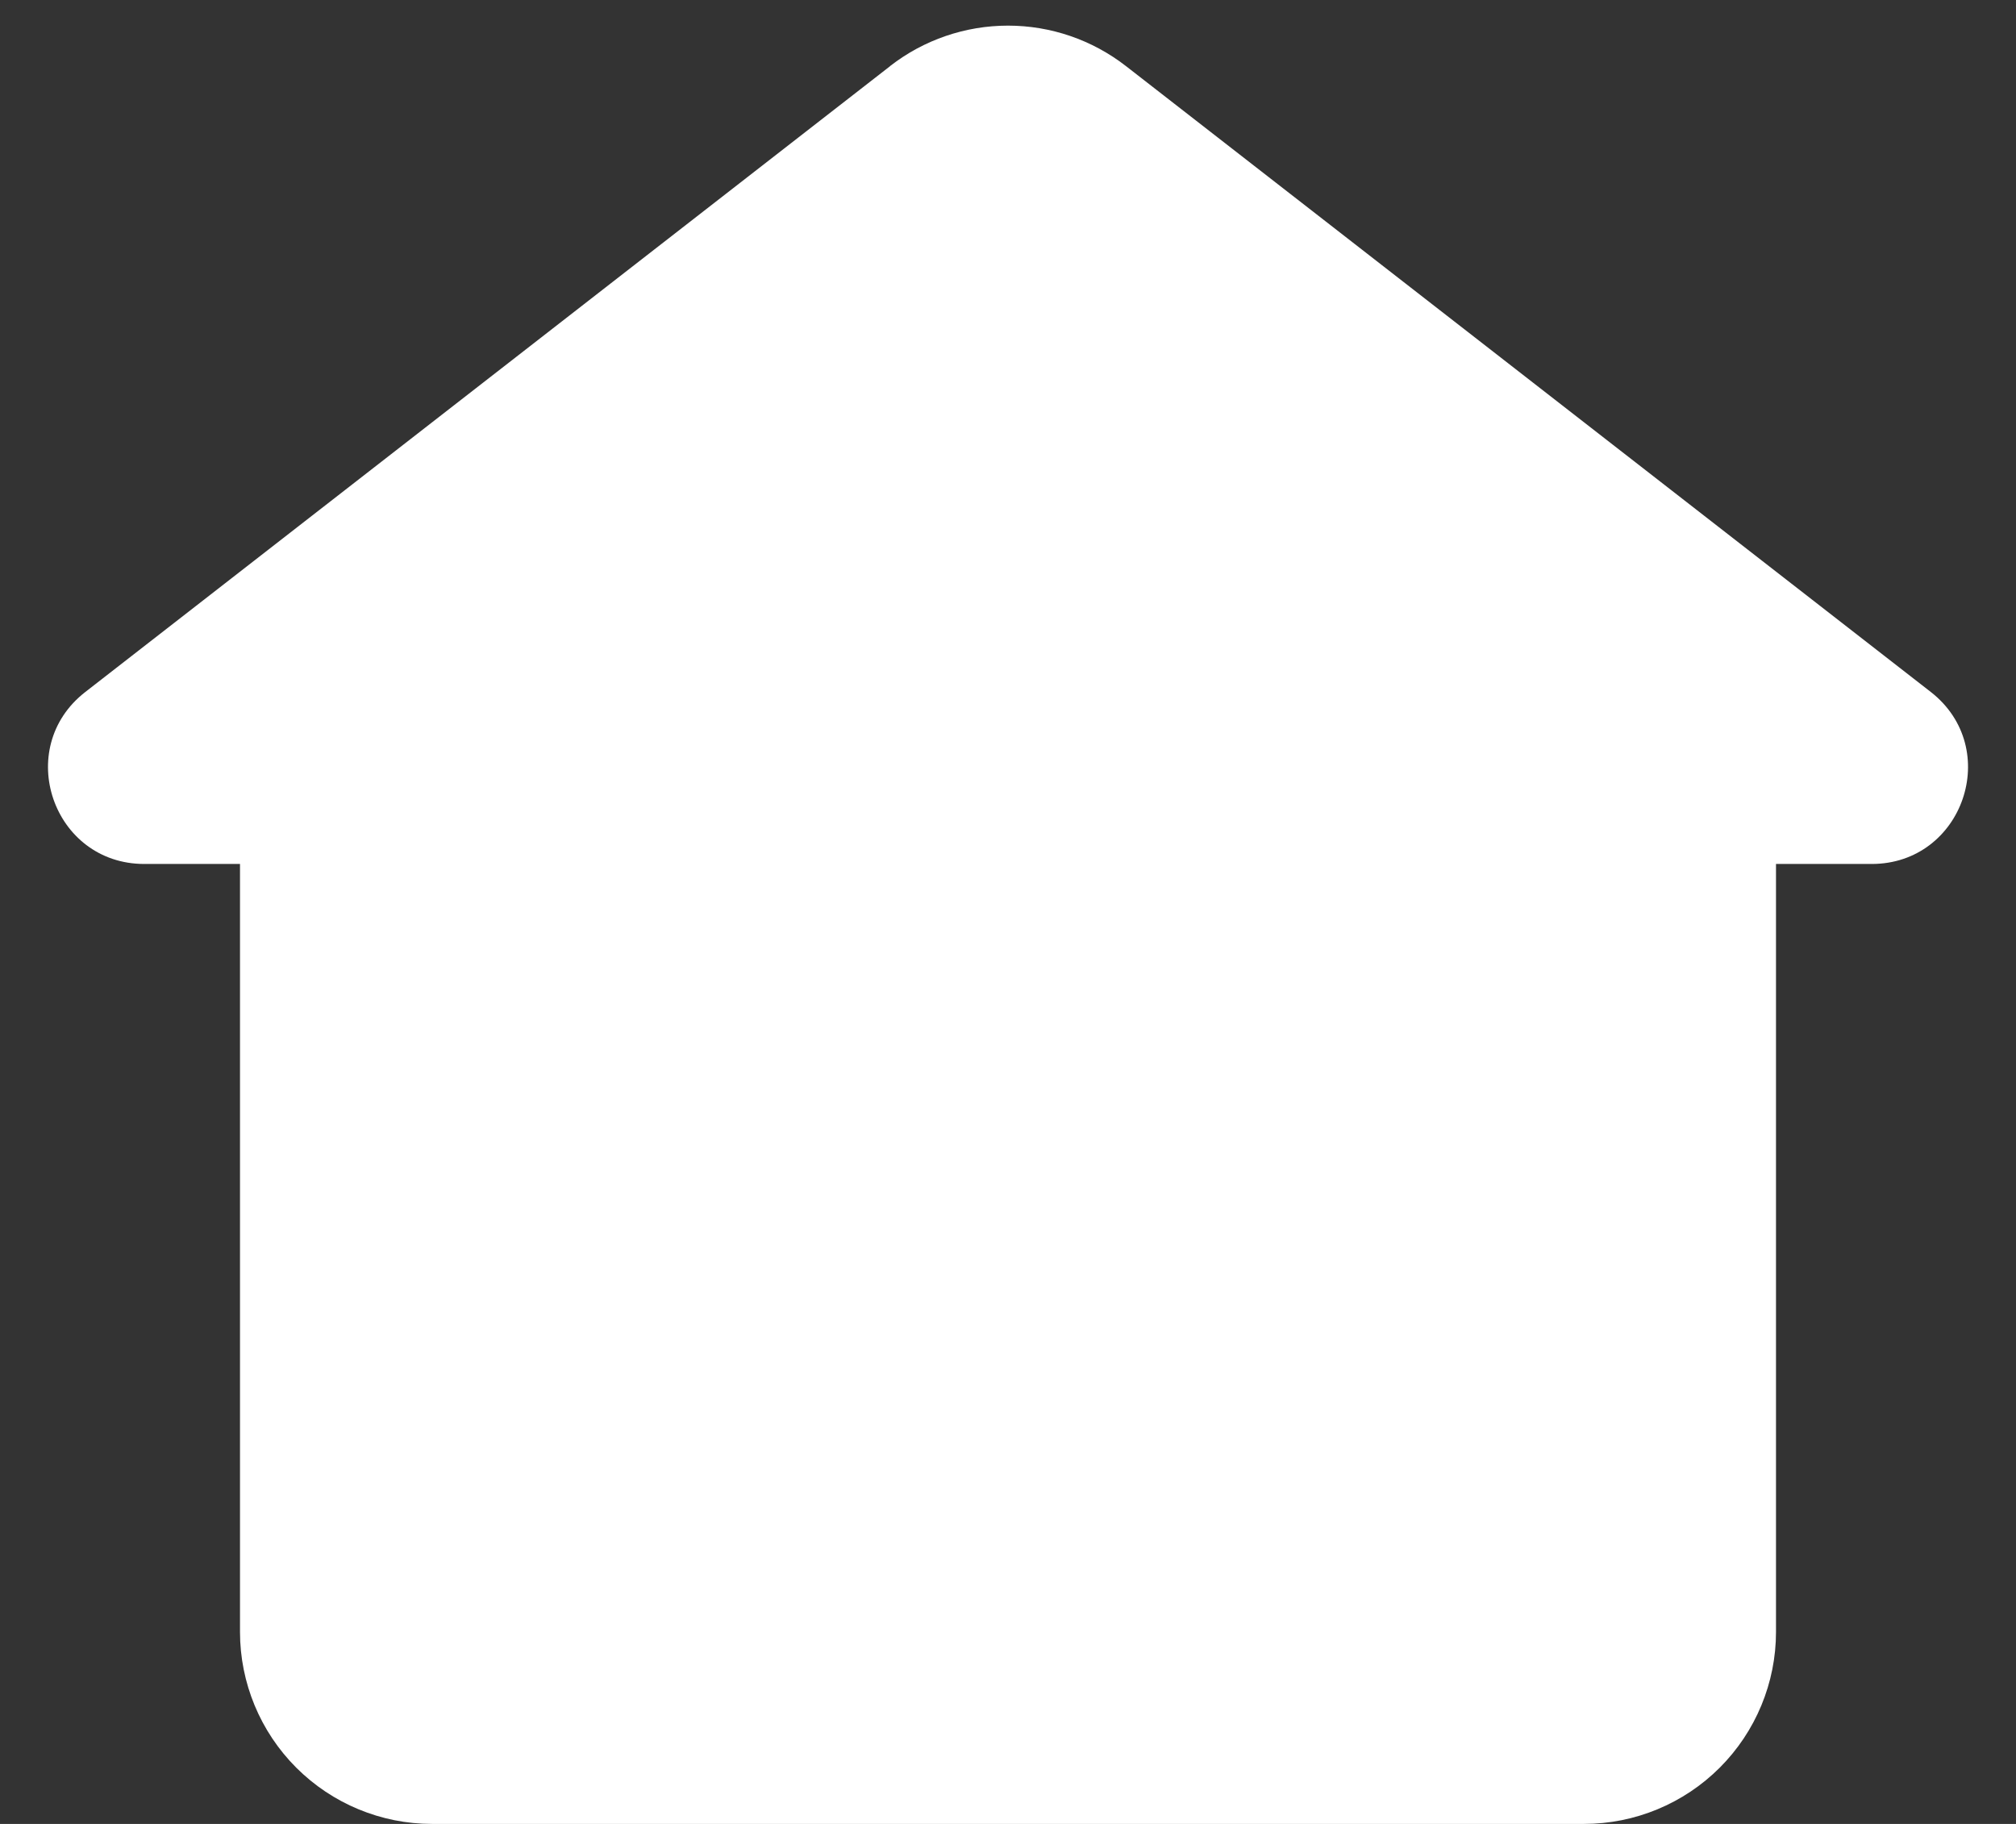 <svg width="21" height="19" viewBox="0 0 21 19" fill="none" xmlns="http://www.w3.org/2000/svg">
<rect x="0" y="0" width="21" height="19" fill="#333333" stroke="none"/>
<path fill-rule="evenodd" clip-rule="evenodd" d="M9.272 0.688C9.623 0.415 10.055 0.267 10.5 0.267C10.945 0.267 11.377 0.415 11.728 0.688L20.112 7.208C20.865 7.795 20.449 9 19.497 9H18.5V17C18.5 17.53 18.289 18.039 17.914 18.414C17.539 18.789 17.03 19 16.5 19H4.5C3.97 19 3.461 18.789 3.086 18.414C2.711 18.039 2.5 17.53 2.5 17V9H1.503C0.55 9 0.136 7.794 0.888 7.209L9.272 0.689V0.688Z" fill="white"/>
</svg>

